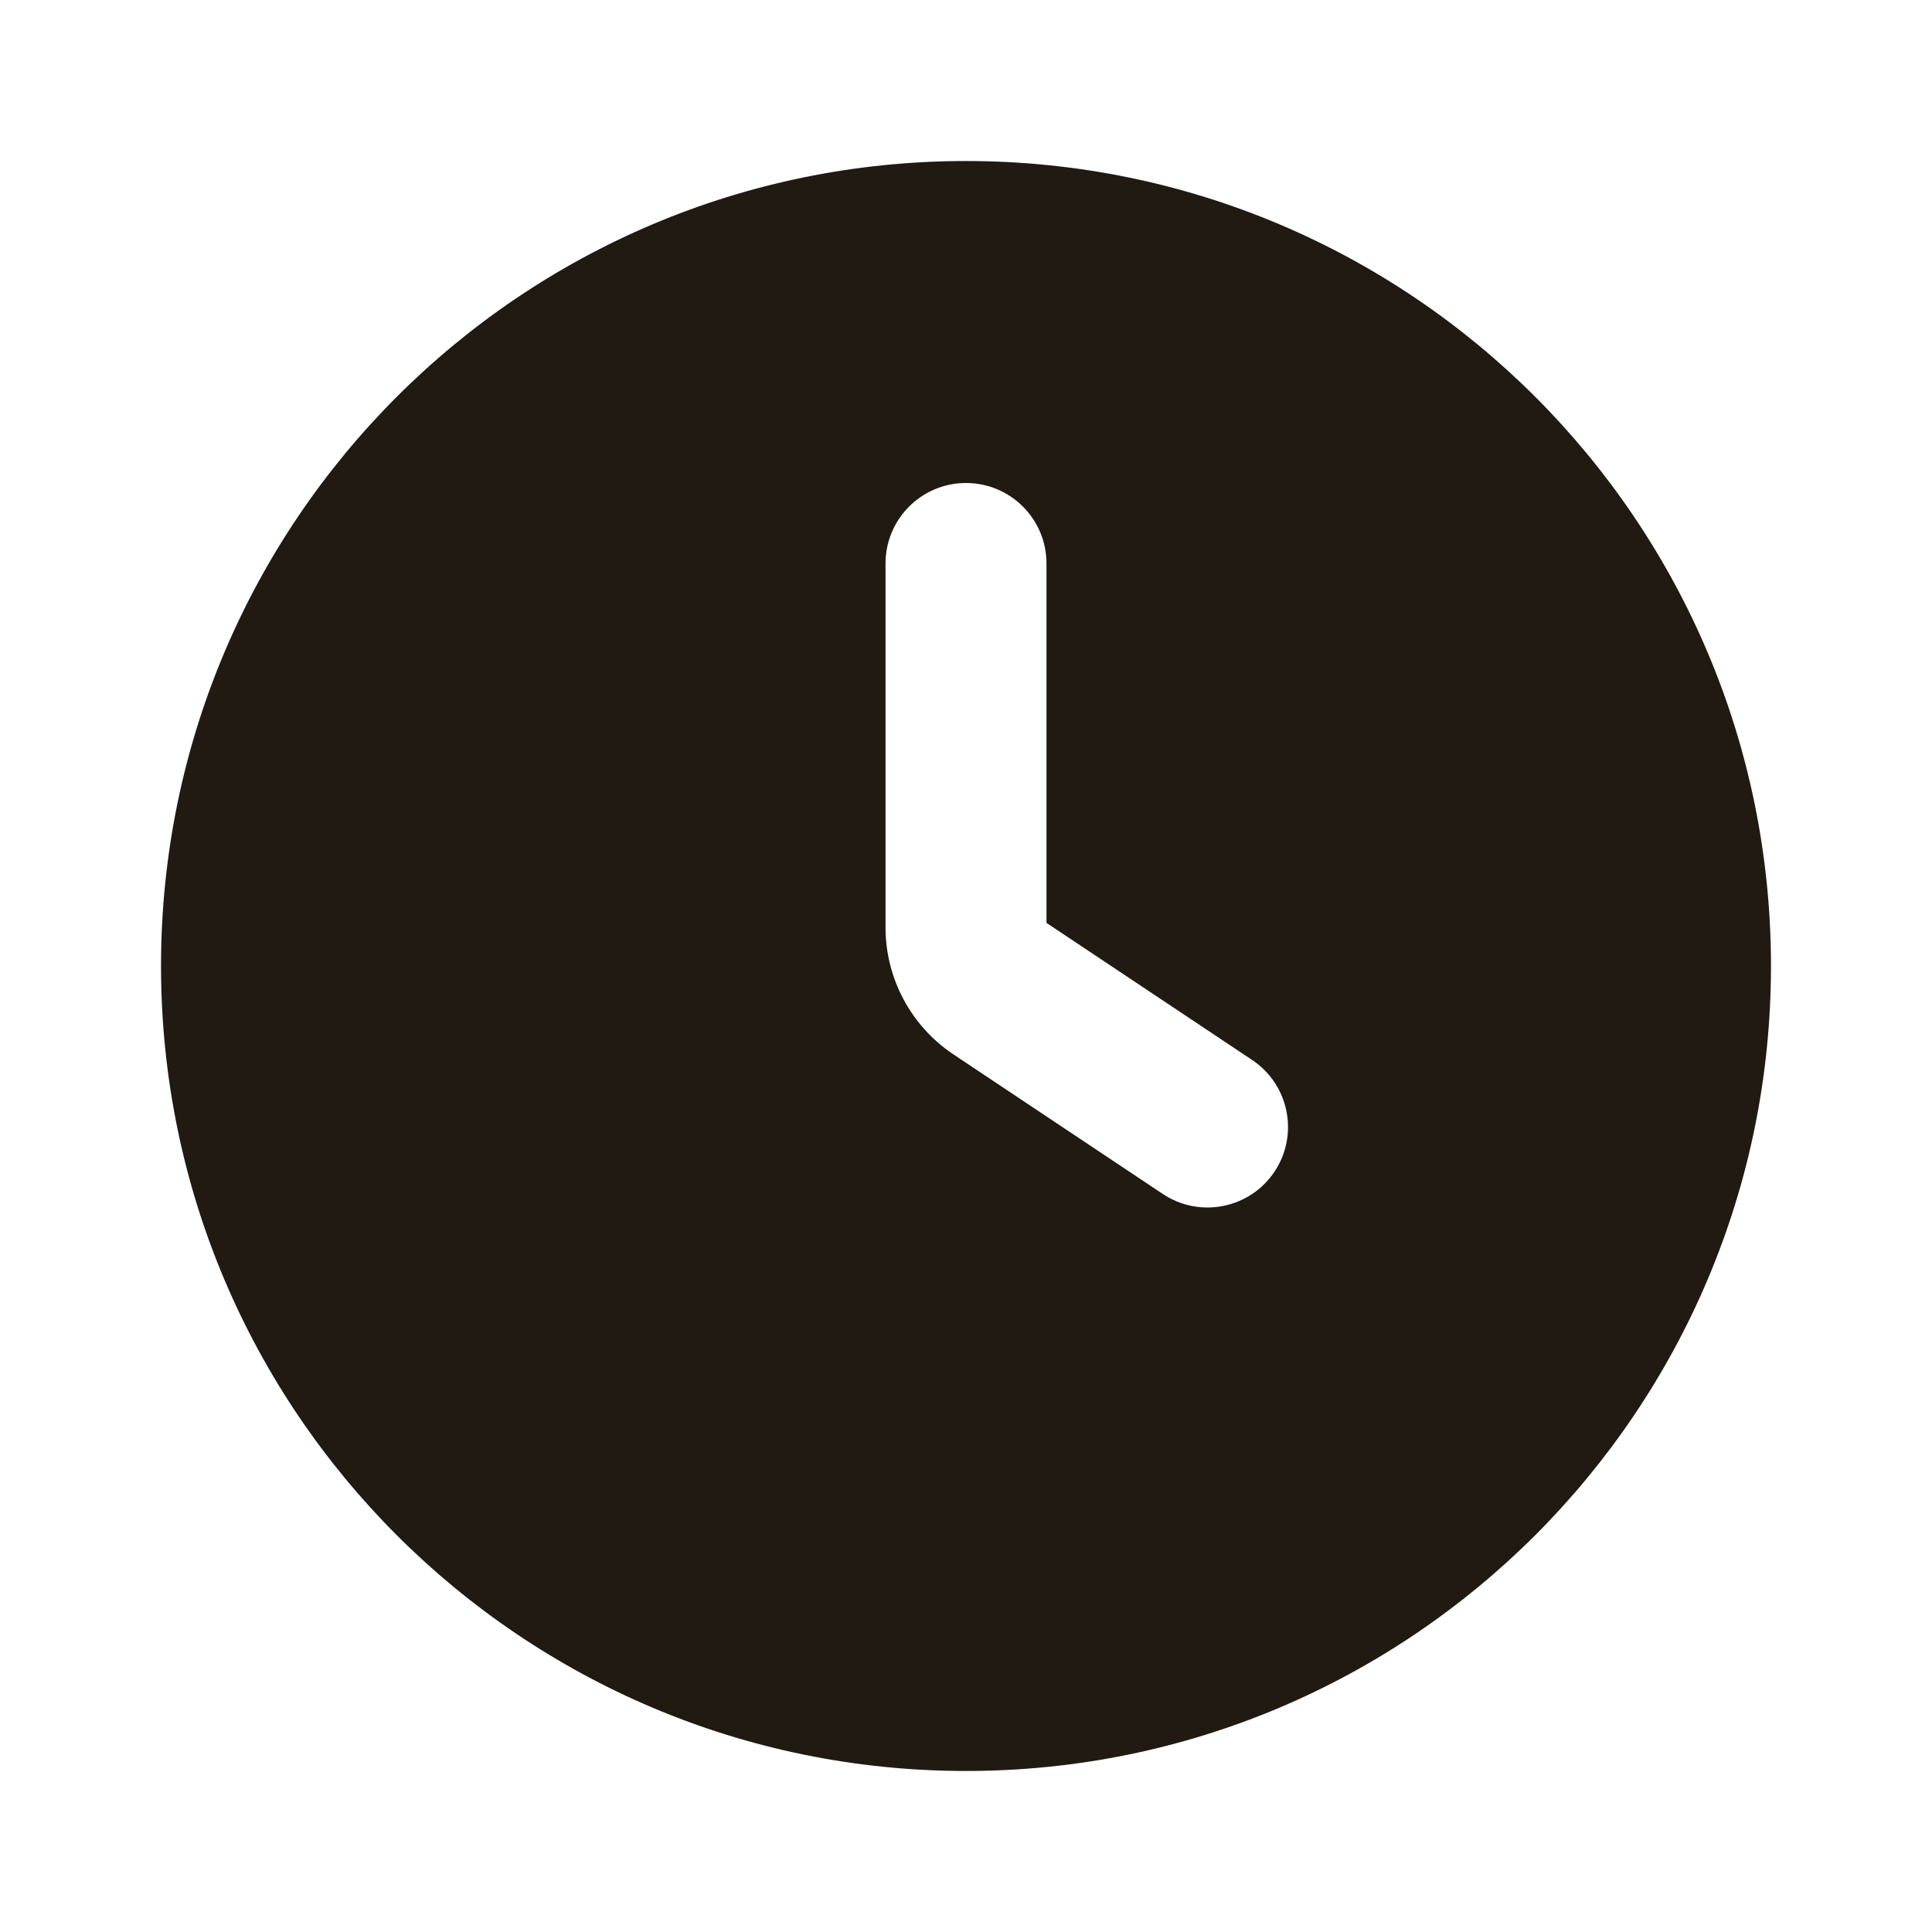 <svg width="32" height="32" viewBox="0 0 32 32" fill="none" xmlns="http://www.w3.org/2000/svg">
<g clip-path="url(#clip0_78_5594)">
<path fill-rule="evenodd" clip-rule="evenodd" d="M2.667 16C2.667 8.636 8.636 2.667 16 2.667C23.364 2.667 29.333 8.636 29.333 16C29.333 23.364 23.364 29.333 16 29.333C8.636 29.333 2.667 23.364 2.667 16ZM21.11 19.406C20.701 20.019 19.873 20.184 19.26 19.776L15.793 17.465C15.089 16.995 14.667 16.206 14.667 15.36V15.333V9.333C14.667 8.597 15.264 8 16 8C16.736 8 17.333 8.597 17.333 9.333V15.286L20.74 17.557C21.352 17.966 21.518 18.794 21.11 19.406Z" fill="#201A13"/>
</g>
<defs>
<clipPath id="clip0_78_5594">
<rect width="32" height="32" fill="white"/>
</clipPath>
</defs>
</svg>
